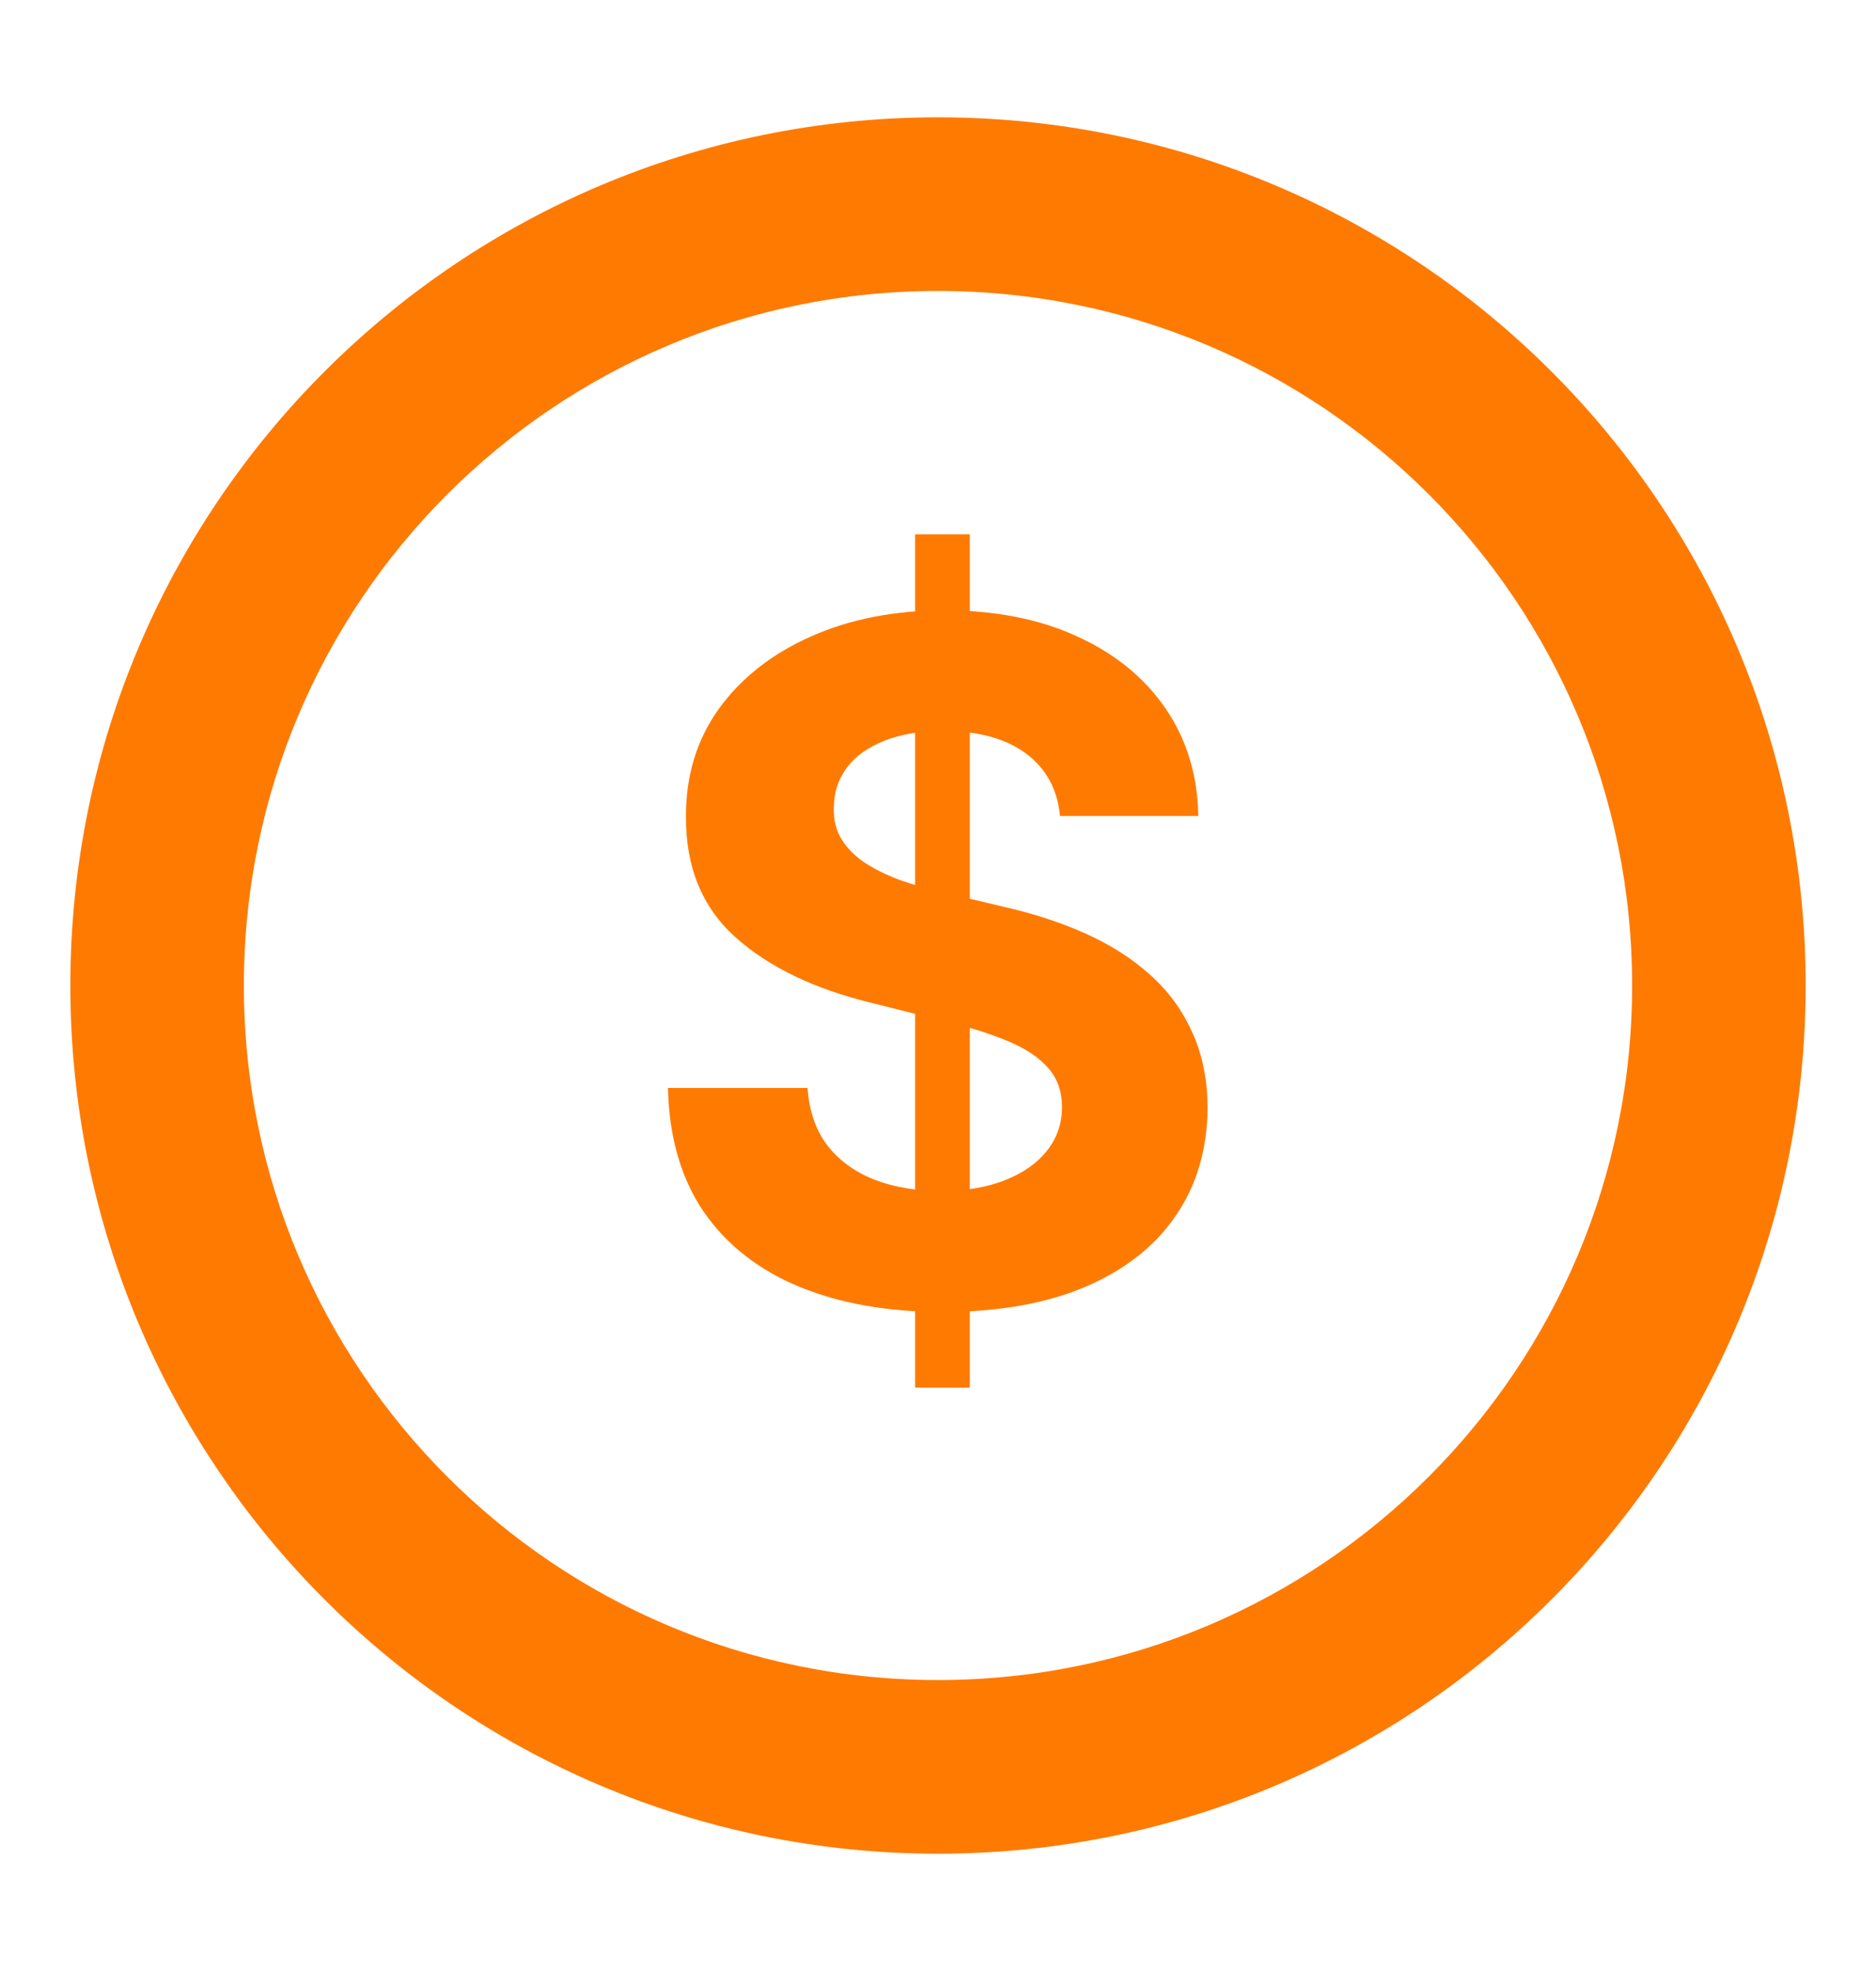 <svg width="20" height="21" viewBox="0 0 20 21" fill="none" xmlns="http://www.w3.org/2000/svg">
<path d="M19 10.5C19 15.471 14.971 19.5 10 19.5C5.029 19.5 1 15.471 1 10.5C1 5.529 5.029 1.5 10 1.5C14.971 1.5 19 5.529 19 10.5ZM2.35 10.5C2.35 14.725 5.775 18.15 10 18.15C14.225 18.15 17.65 14.725 17.65 10.5C17.65 6.275 14.225 2.85 10 2.85C5.775 2.85 2.35 6.275 2.35 10.5Z" fill="#FF7A00" stroke="#FF7A00" stroke-width="0.5"/>
<path d="M9.756 14.784V5.693H10.339V14.784H9.756ZM11.301 8.694C11.273 8.407 11.151 8.185 10.935 8.026C10.72 7.868 10.428 7.788 10.058 7.788C9.807 7.788 9.595 7.824 9.422 7.895C9.25 7.964 9.117 8.059 9.025 8.183C8.935 8.306 8.89 8.445 8.89 8.602C8.885 8.732 8.912 8.845 8.972 8.942C9.033 9.04 9.117 9.124 9.224 9.195C9.33 9.263 9.453 9.324 9.593 9.376C9.733 9.425 9.882 9.468 10.04 9.504L10.694 9.66C11.011 9.731 11.302 9.826 11.567 9.944C11.832 10.062 12.062 10.208 12.256 10.381C12.45 10.553 12.601 10.757 12.707 10.992C12.816 11.226 12.872 11.495 12.874 11.798C12.872 12.243 12.758 12.629 12.533 12.955C12.311 13.28 11.989 13.532 11.567 13.712C11.148 13.889 10.643 13.978 10.051 13.978C9.464 13.978 8.953 13.888 8.517 13.708C8.084 13.528 7.745 13.262 7.501 12.909C7.26 12.554 7.133 12.115 7.121 11.592H8.609C8.626 11.835 8.696 12.039 8.819 12.202C8.944 12.363 9.111 12.485 9.32 12.568C9.53 12.649 9.768 12.689 10.033 12.689C10.294 12.689 10.52 12.651 10.712 12.575C10.906 12.499 11.056 12.394 11.163 12.259C11.269 12.124 11.322 11.969 11.322 11.794C11.322 11.631 11.274 11.493 11.177 11.382C11.082 11.271 10.942 11.176 10.758 11.098C10.575 11.02 10.352 10.949 10.087 10.885L9.295 10.686C8.681 10.537 8.197 10.304 7.842 9.987C7.487 9.669 7.311 9.242 7.313 8.705C7.311 8.264 7.428 7.88 7.665 7.55C7.904 7.221 8.232 6.964 8.648 6.78C9.065 6.595 9.539 6.503 10.069 6.503C10.609 6.503 11.08 6.595 11.482 6.78C11.887 6.964 12.202 7.221 12.427 7.55C12.652 7.88 12.768 8.261 12.775 8.694H11.301Z" fill="#FF7A00"/>
</svg>
